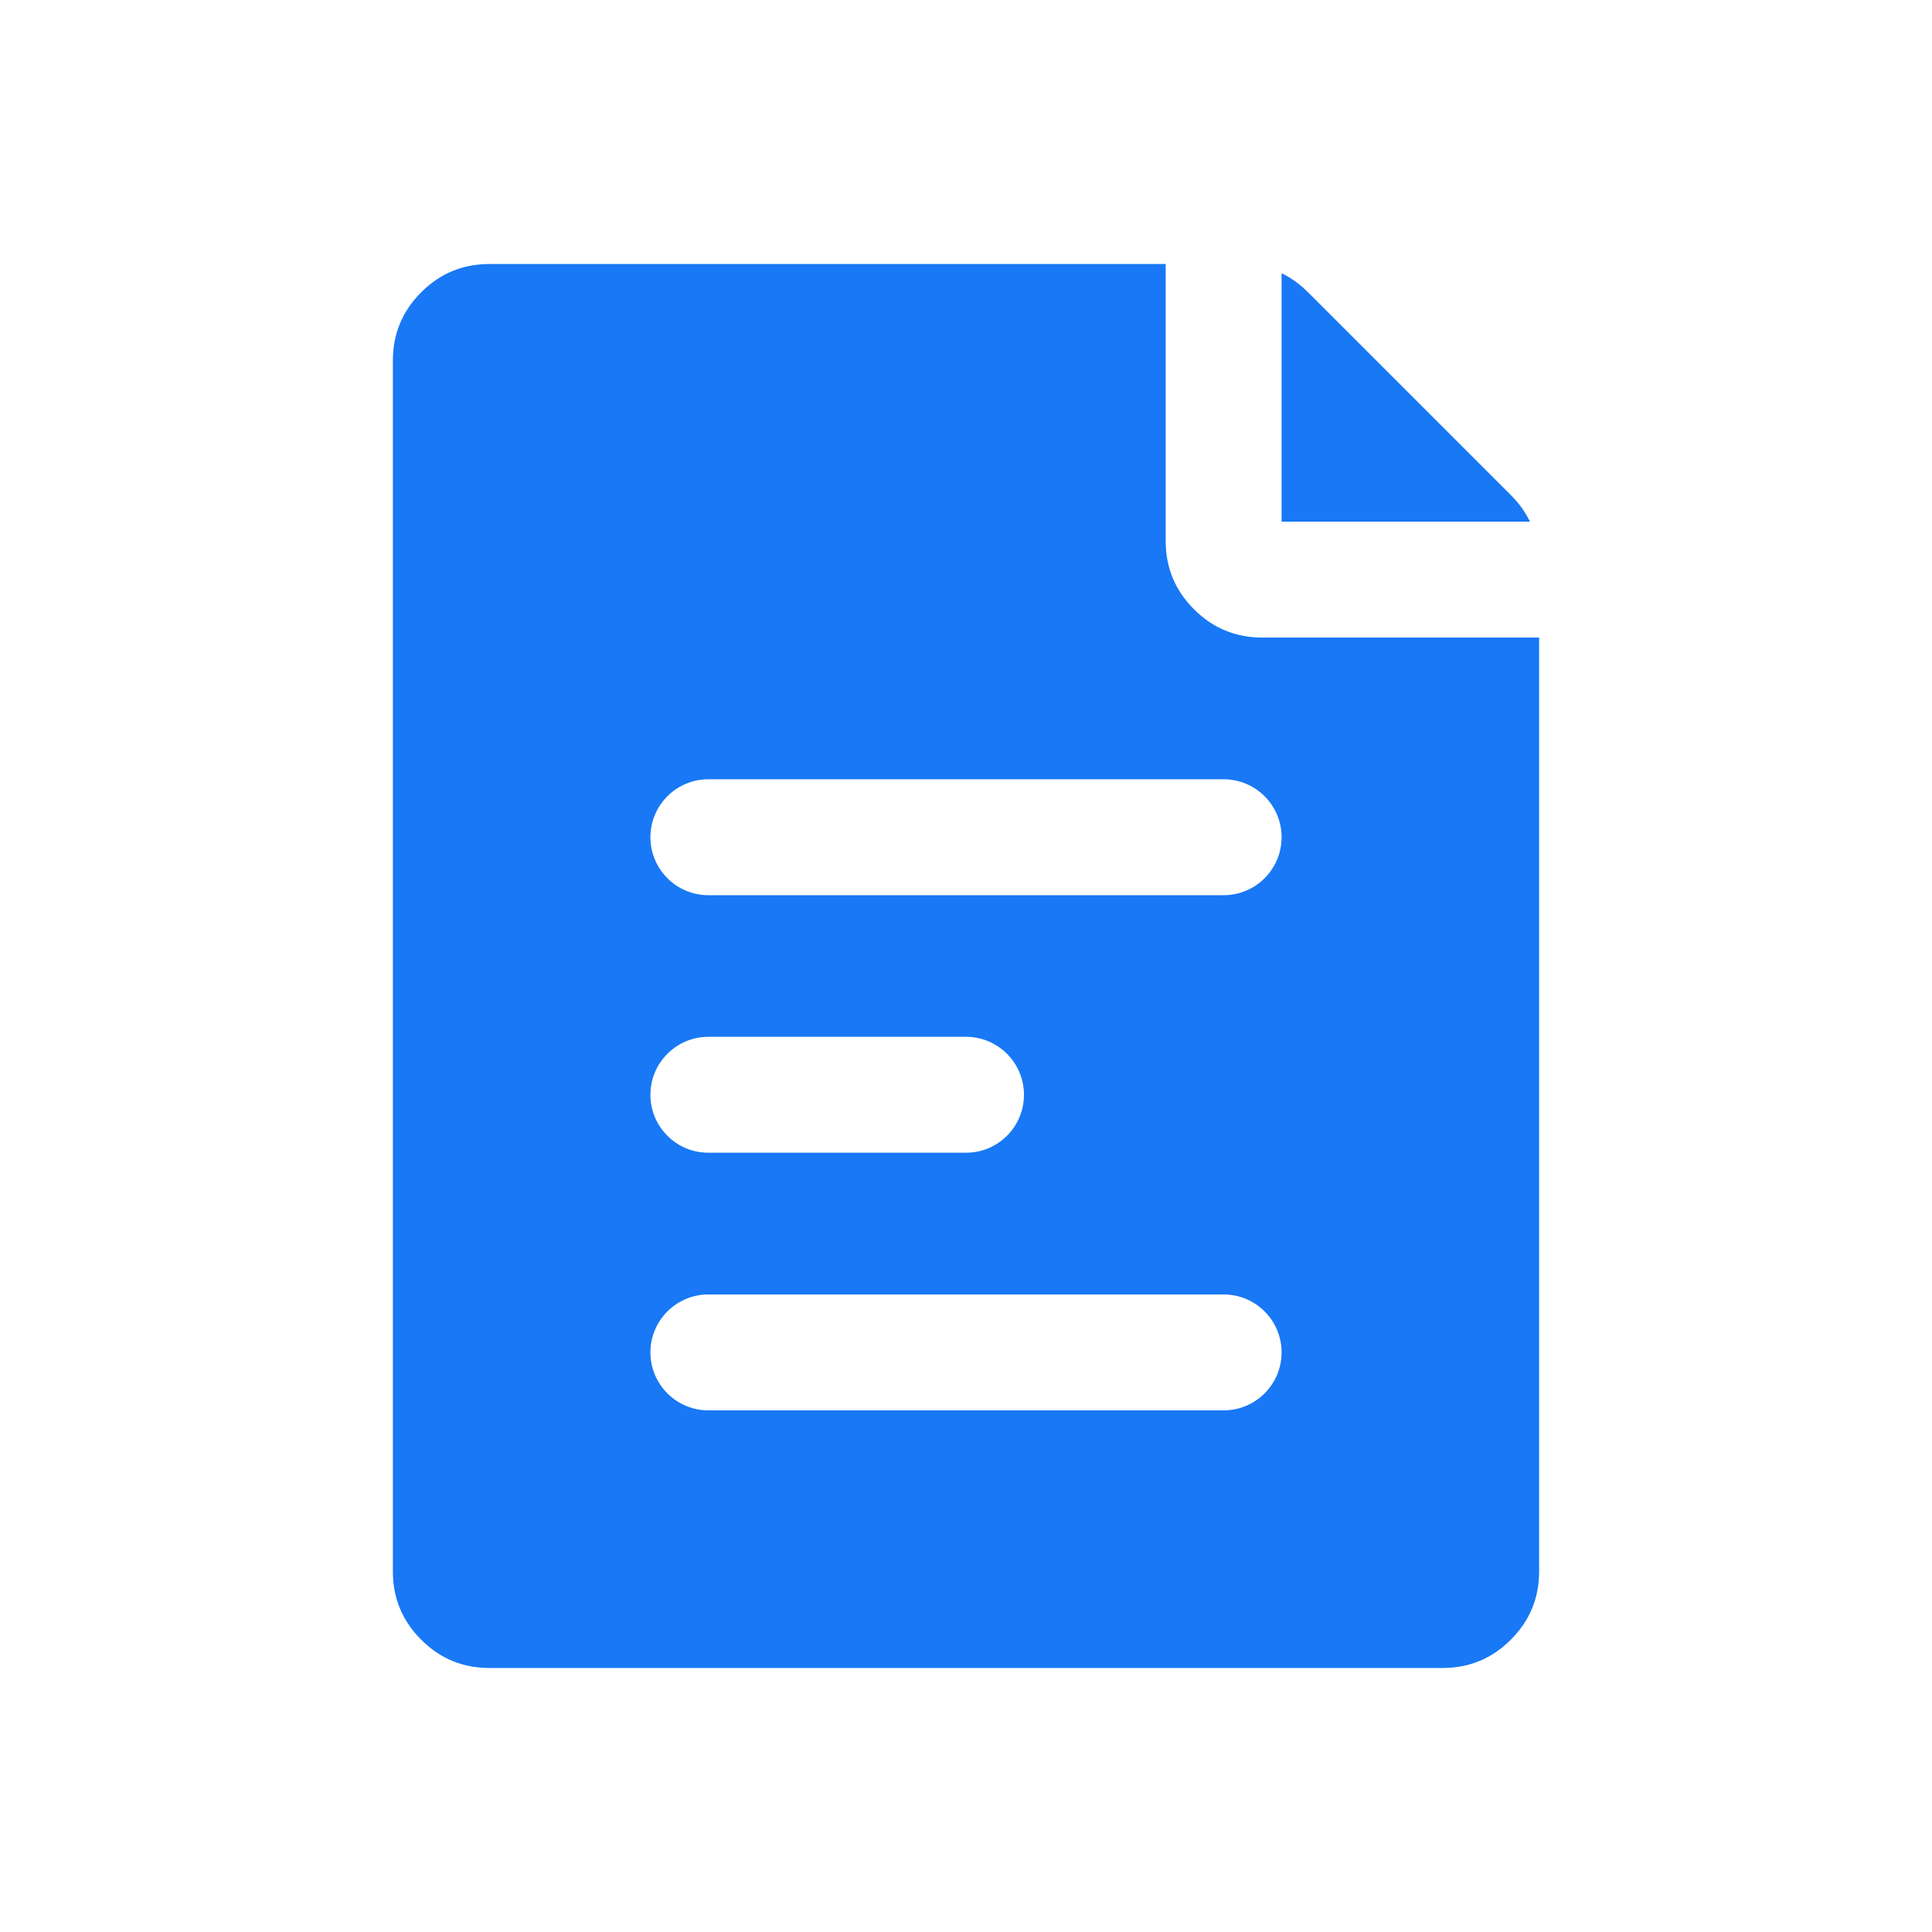 <svg xmlns="http://www.w3.org/2000/svg" xmlns:xlink="http://www.w3.org/1999/xlink" fill="none" version="1.1" width="20" height="20" viewBox="0 0 20 20"><defs><clipPath id="master_svg0_1_0321"><rect x="0" y="0" width="20" height="20" rx="0"/></clipPath></defs><g clip-path="url(#master_svg0_1_0321)"><g><path d="M15.838,5.4Q15.767,5.251,15.64,5.125L13.541,3.026Q13.415,2.9,13.267,2.828L13.267,5.4L15.838,5.4ZM12.067,2.733L5.067,2.733Q4.652,2.733,4.36,3.026Q4.067,3.319,4.067,3.733L4.067,16.267Q4.067,16.681,4.36,16.974Q4.652,17.267,5.067,17.267L14.933,17.267Q15.348,17.267,15.64,16.974Q15.933,16.681,15.933,16.267L15.933,6.6L13.067,6.6Q12.652,6.6,12.36,6.307Q12.067,6.014,12.067,5.6L12.067,2.733ZM7.333,9.267L12.667,9.267C12.998,9.267,13.267,8.998,13.267,8.667C13.267,8.335,12.998,8.067,12.667,8.067L7.333,8.067C7.002,8.067,6.733,8.335,6.733,8.667C6.733,8.998,7.002,9.267,7.333,9.267ZM7.333,11.933L10,11.933C10.331,11.933,10.6,11.665,10.6,11.333C10.6,11.002,10.331,10.733,10,10.733L7.333,10.733C7.002,10.733,6.733,11.002,6.733,11.333C6.733,11.665,7.002,11.933,7.333,11.933ZM7.333,14.6L12.667,14.6C12.998,14.6,13.267,14.331,13.267,14C13.267,13.669,12.998,13.4,12.667,13.4L7.333,13.4C7.002,13.4,6.733,13.669,6.733,14C6.733,14.331,7.002,14.6,7.333,14.6Z" fill-rule="evenodd" fill="#1878F5" fill-opacity="1"/></g></g></svg>